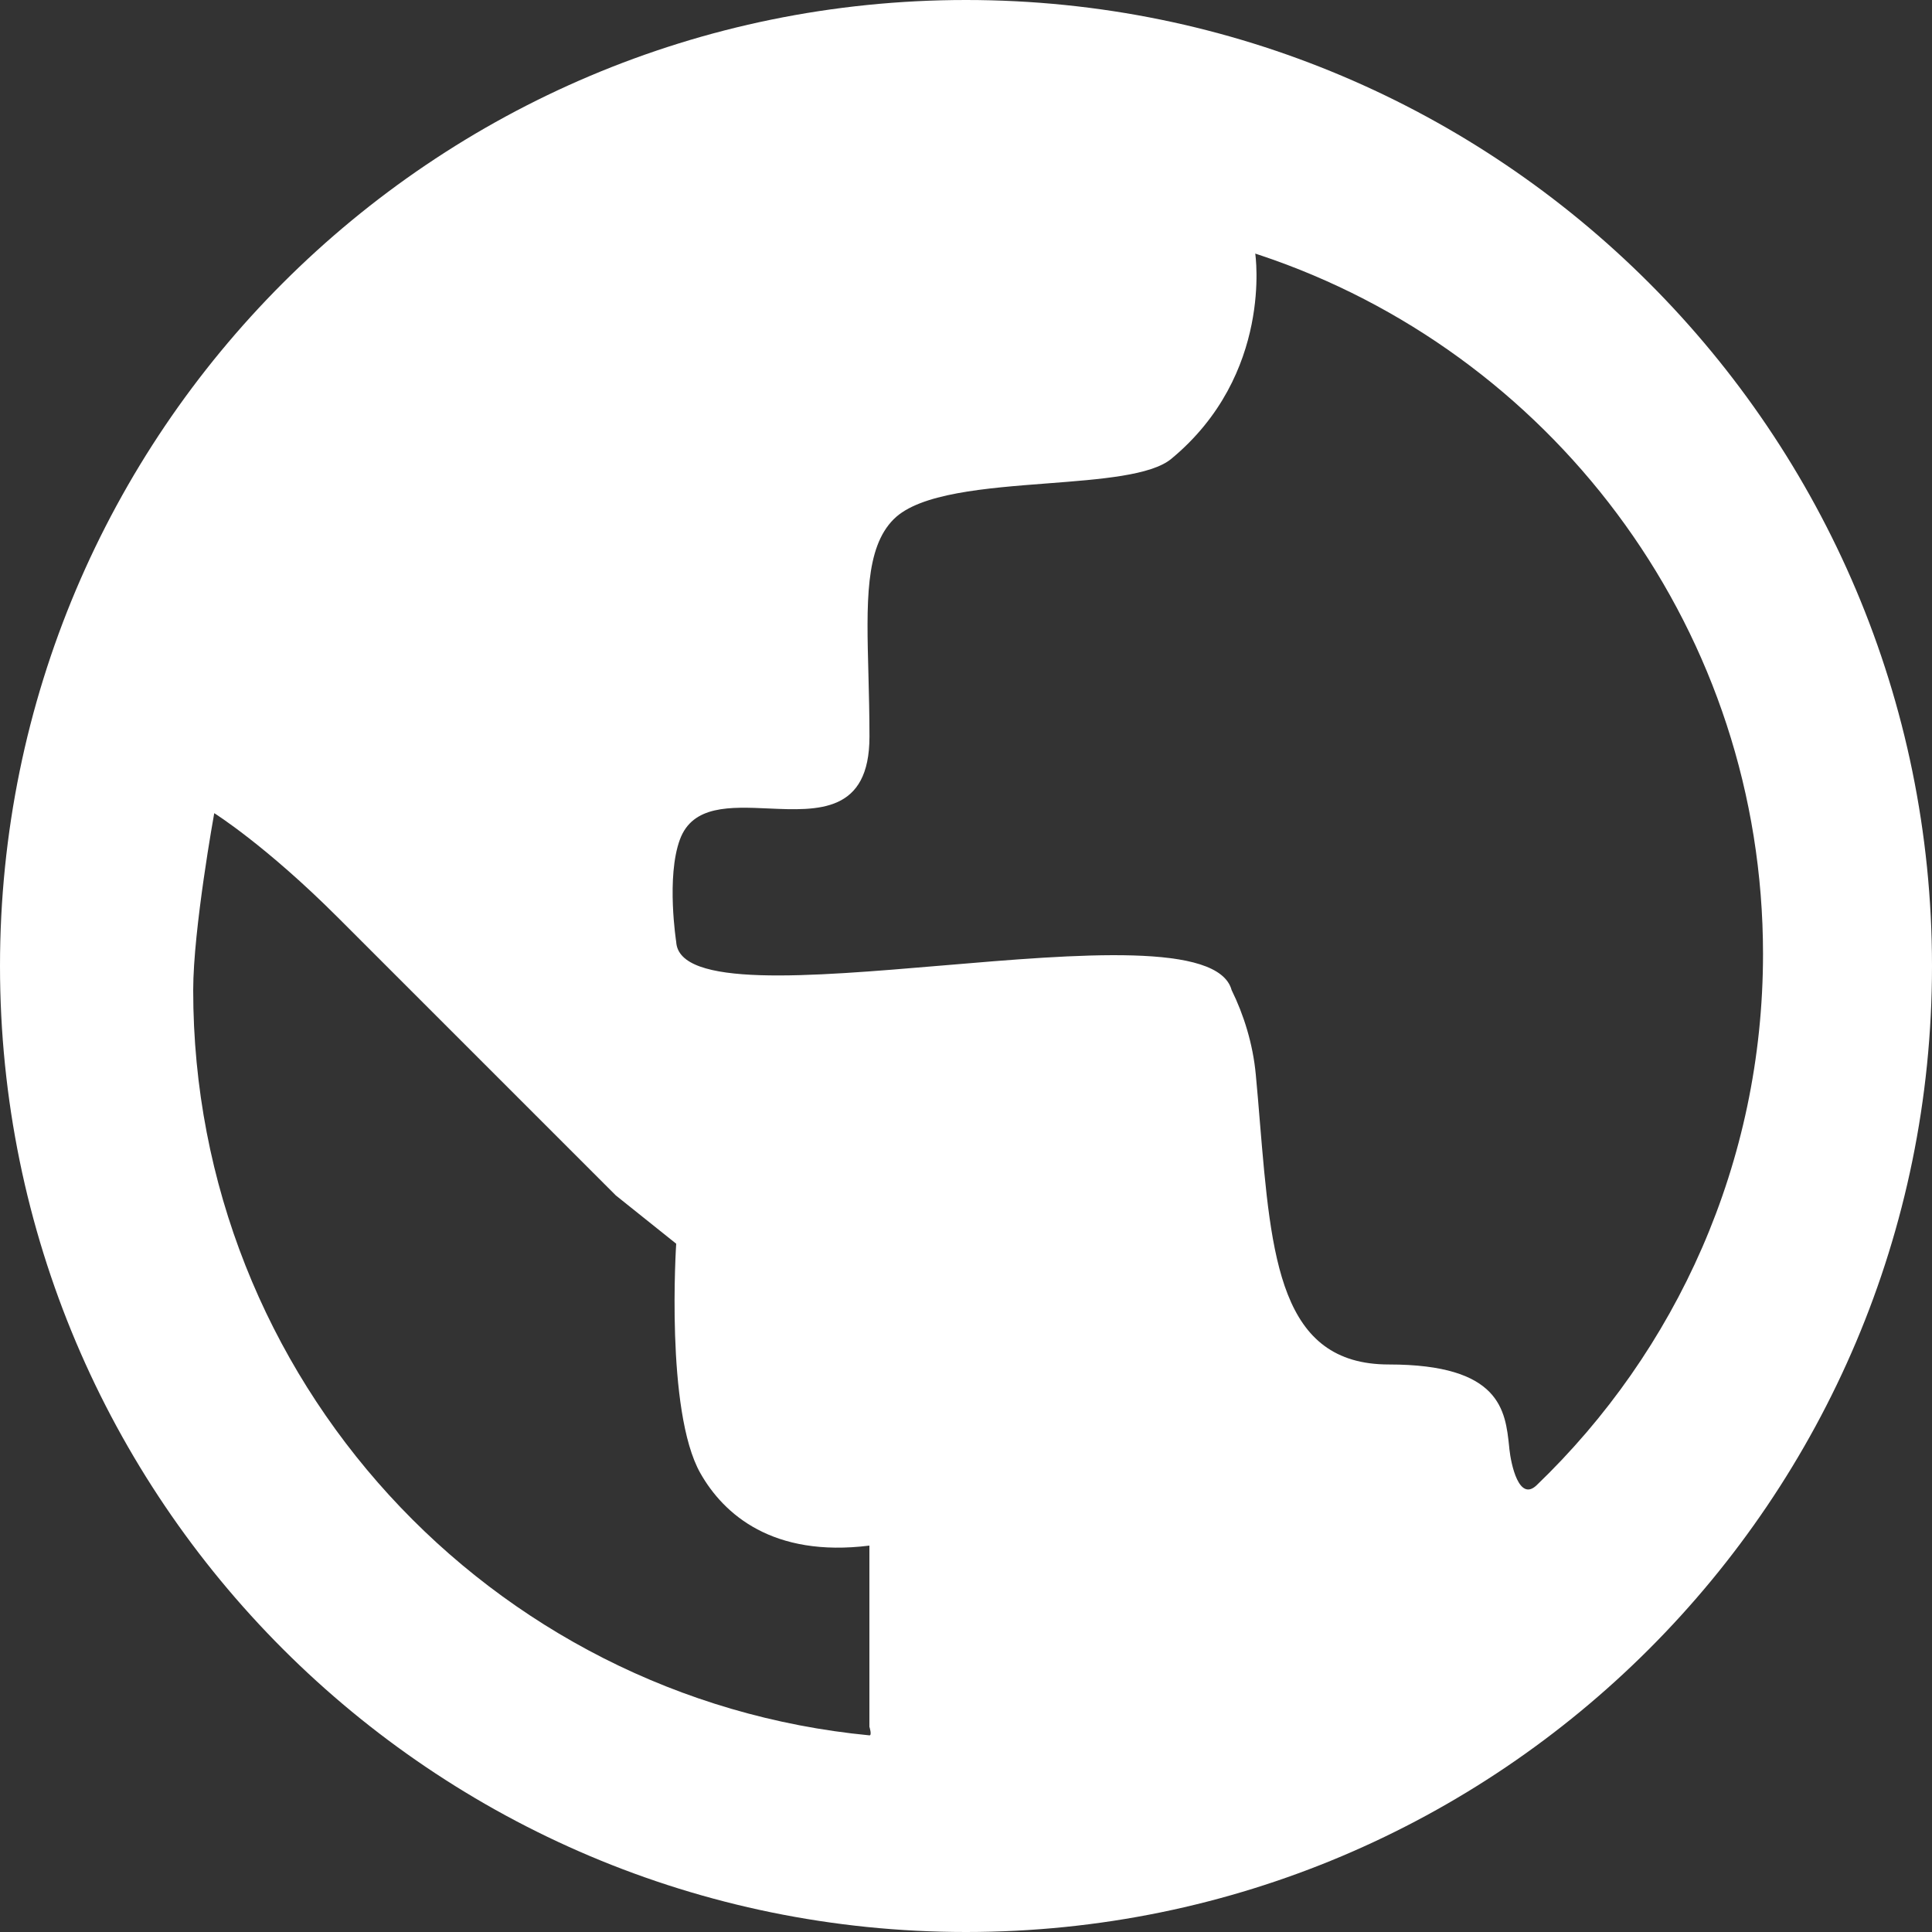 <svg width="28" height="28" viewBox="0 0 28 28" fill="none" xmlns="http://www.w3.org/2000/svg">
<rect x="0" y="0" width="28" height="28" fill="#333333" stroke="none"/>
<path fill-rule="evenodd" clip-rule="evenodd" d="M28 14C28 21.732 21.732 28 14 28C6.268 28 0 21.732 0 14C0 6.268 6.268 0 14 0C21.732 0 28 6.268 28 14ZM18.192 3.675C18.192 3.675 18.456 5.425 16.975 6.65C16.685 6.89 15.956 6.946 15.187 7.005C14.286 7.074 13.329 7.147 12.952 7.525C12.537 7.94 12.558 8.733 12.586 9.778C12.593 10.059 12.601 10.359 12.601 10.675C12.601 11.782 11.86 11.749 11.138 11.717C10.582 11.692 10.038 11.668 9.854 12.166C9.653 12.71 9.8 13.65 9.8 13.65C9.837 14.317 11.718 14.157 13.654 13.993C15.63 13.825 17.663 13.653 17.85 14.35C18.023 14.7 18.159 15.128 18.2 15.575C18.222 15.808 18.241 16.036 18.259 16.259C18.424 18.244 18.551 19.775 20.127 19.775C21.748 19.775 21.817 20.441 21.872 20.967L21.875 21C21.899 21.225 22.015 21.769 22.27 21.525C24.293 19.582 25.551 16.851 25.551 13.825C25.551 9.185 22.591 5.236 18.456 3.765C18.369 3.734 18.192 3.675 18.192 3.675ZM12.6 25.025V22.4C11.2 22.575 10.488 21.947 10.15 21.35C9.64 20.45 9.8 18.025 9.8 18.025L8.925 17.325L6.125 14.525L4.9 13.3C3.85 12.25 3.105 11.785 3.105 11.785C3.105 11.785 2.8 13.466 2.8 14.35C2.8 19.988 7.1 24.622 12.6 25.15C12.641 25.154 12.6 25.025 12.6 25.025Z" fill="white"/>
</svg>
